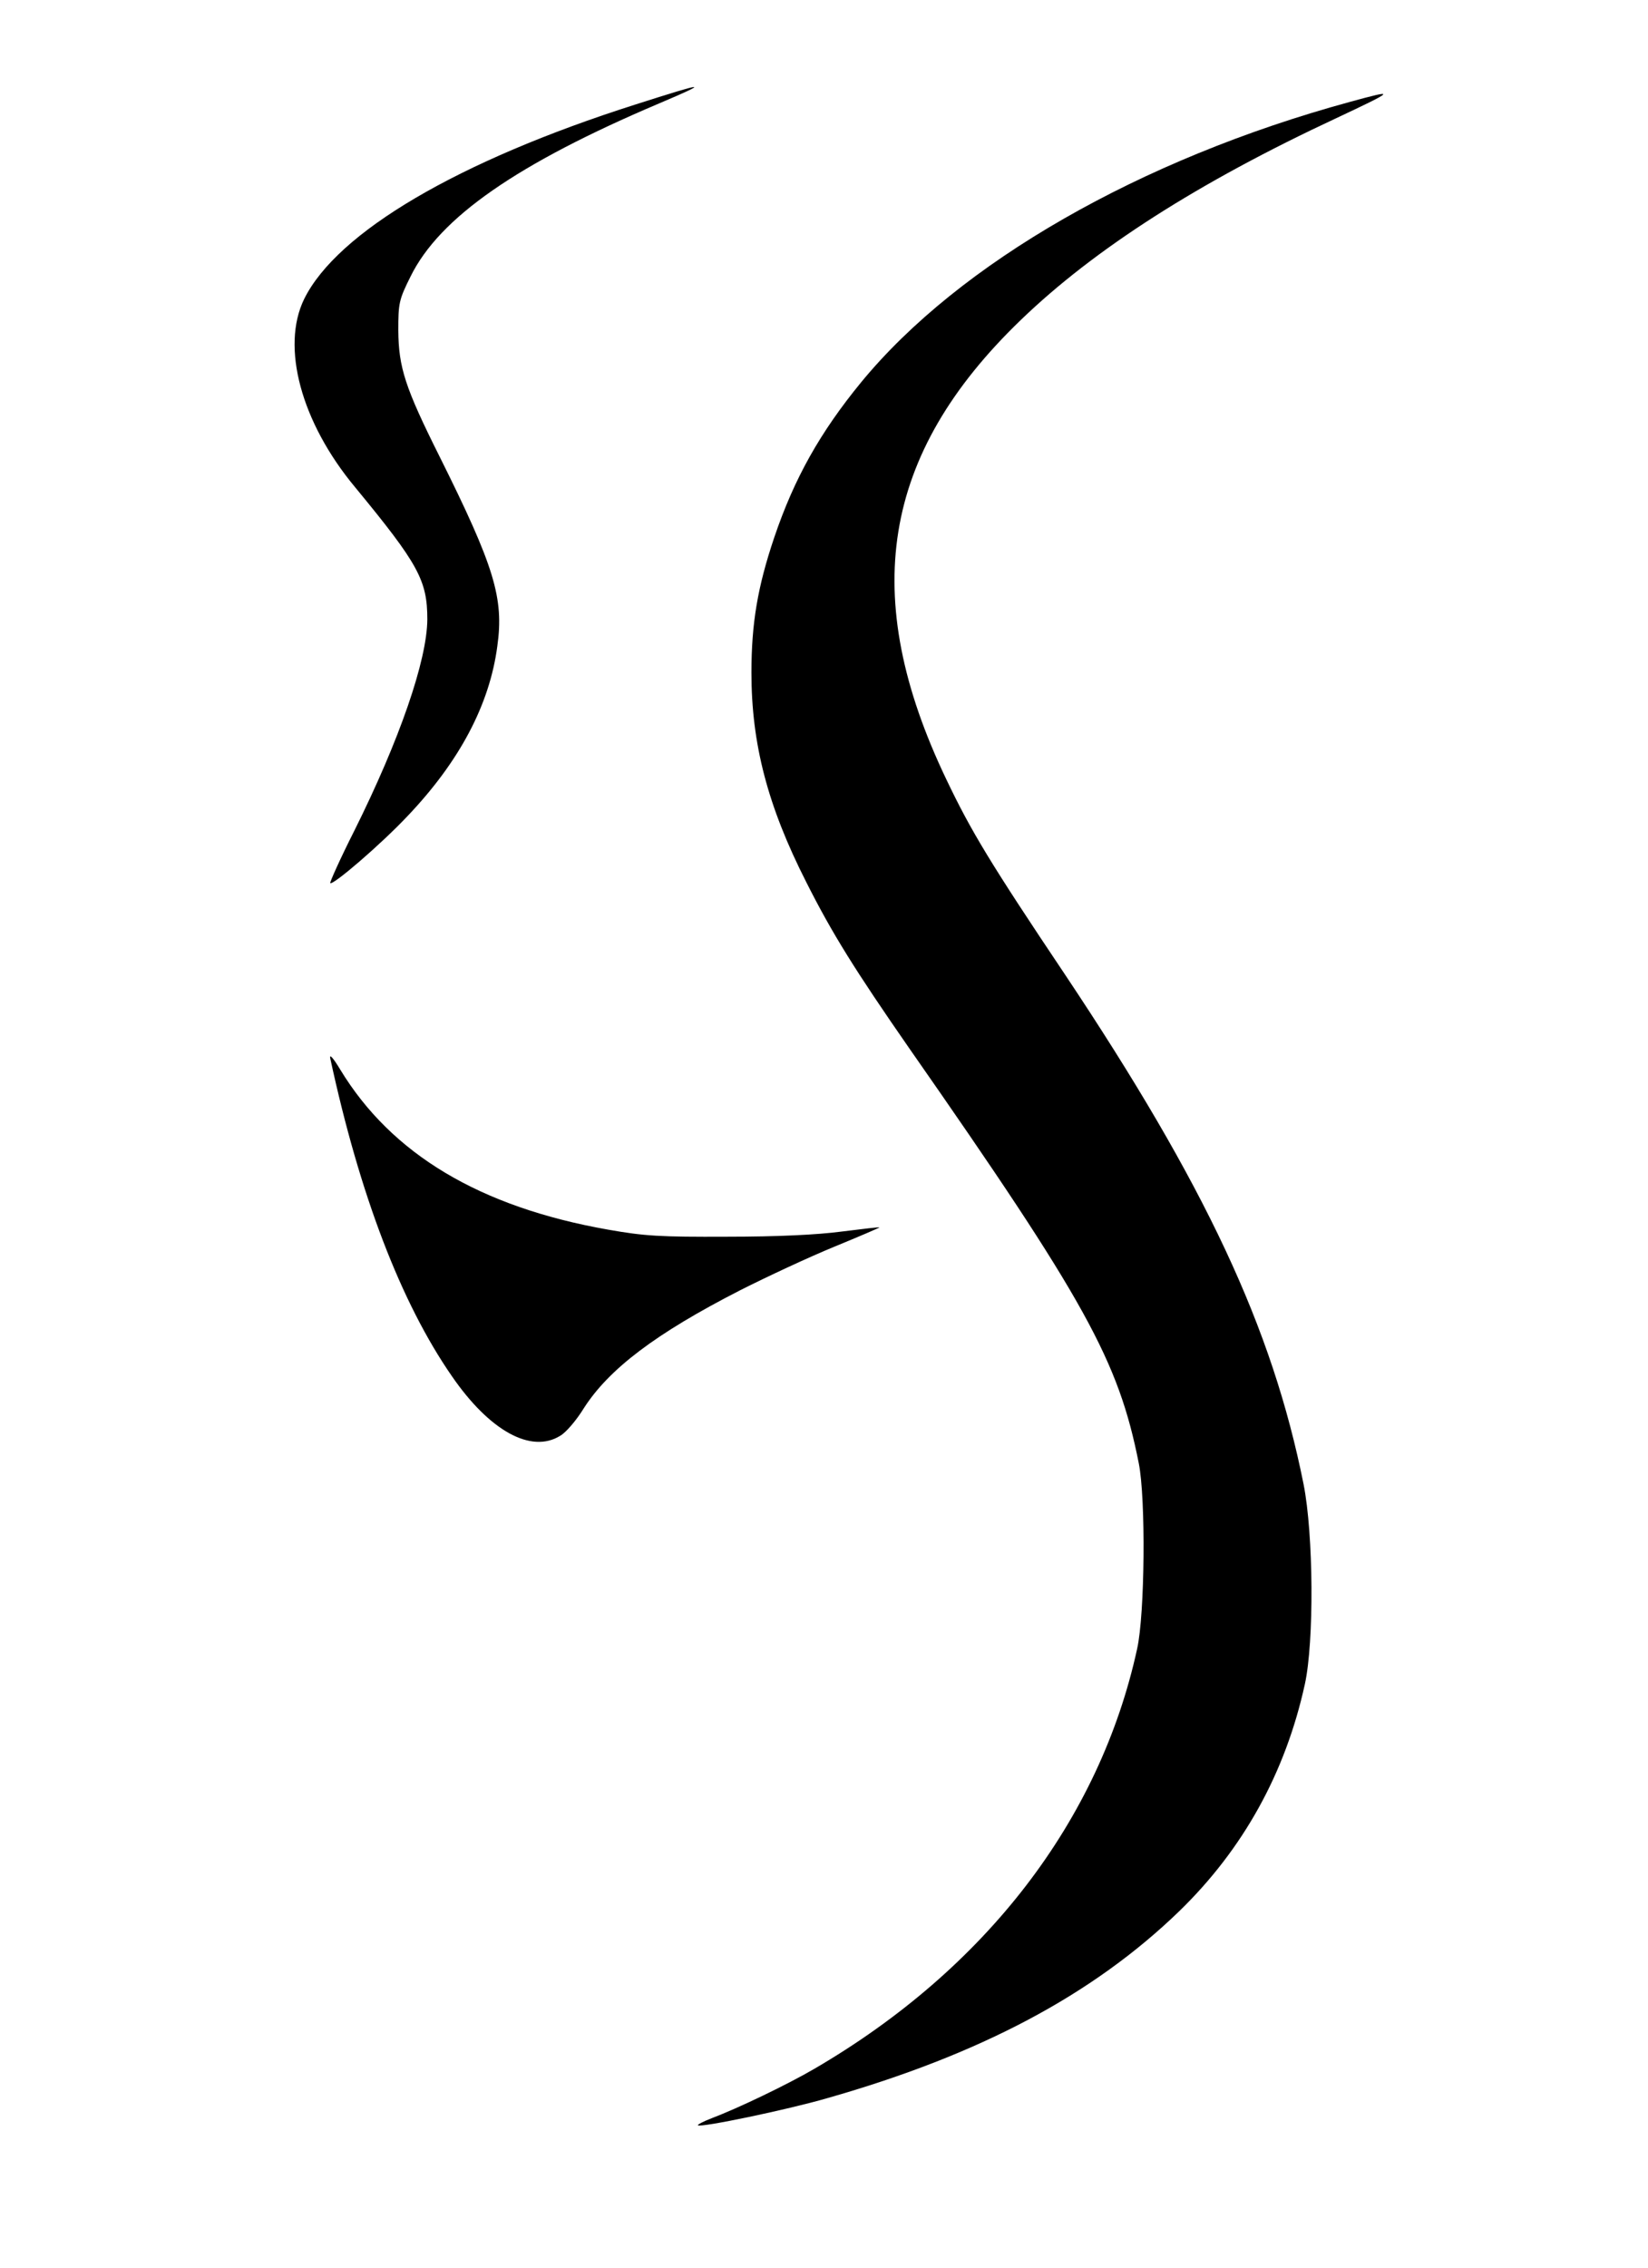 <?xml version="1.0" standalone="no"?>
<!DOCTYPE svg PUBLIC "-//W3C//DTD SVG 20010904//EN"
 "http://www.w3.org/TR/2001/REC-SVG-20010904/DTD/svg10.dtd">
<svg version="1.0" xmlns="http://www.w3.org/2000/svg"
 width="511pt" height="703pt" viewBox="0 0 511 703"
 preserveAspectRatio="xMidYMid meet">

<g transform="translate(0,703) scale(0.1,-0.1)"
fill="#000000" stroke="none">
<path d="M1970 6706 c-550 -175 -925 -396 -1027 -603 -72 -148 -10 -381 158
-583 197 -239 224 -289 224 -410 -1 -127 -86 -373 -226 -654 -44 -87 -77 -161
-75 -163 8 -8 157 120 239 207 162 170 255 346 279 527 21 149 -9 247 -179
588 -107 214 -127 276 -128 391 0 84 2 95 38 167 90 183 331 350 772 537 160
68 147 67 -75 -4z"/>
<path d="M4185 6714 c-649 -177 -1211 -499 -1515 -869 -127 -155 -207 -297
-269 -480 -52 -154 -71 -267 -71 -420 0 -220 50 -413 170 -649 80 -159 152
-274 320 -516 546 -782 648 -967 711 -1285 22 -110 19 -467 -5 -575 -116 -532
-469 -992 -1001 -1302 -84 -49 -236 -122 -318 -153 -26 -10 -45 -20 -43 -22 8
-8 277 48 401 84 474 135 823 320 1091 579 199 193 330 430 390 704 29 132 27
464 -4 620 -97 485 -304 927 -740 1580 -232 346 -291 444 -367 603 -273 569
-202 1009 230 1425 228 220 550 426 979 626 185 87 187 90 41 50z"/>
<path d="M1024 3750 c91 -422 219 -757 377 -985 117 -170 246 -241 336 -185
18 10 51 49 73 85 78 122 223 232 485 366 83 42 214 103 292 135 78 32 141 59
140 60 -1 1 -54 -5 -117 -13 -75 -10 -199 -16 -355 -16 -209 -1 -257 2 -370
22 -397 70 -671 234 -830 496 -21 35 -34 50 -31 35z"/>
</g>
</svg>
